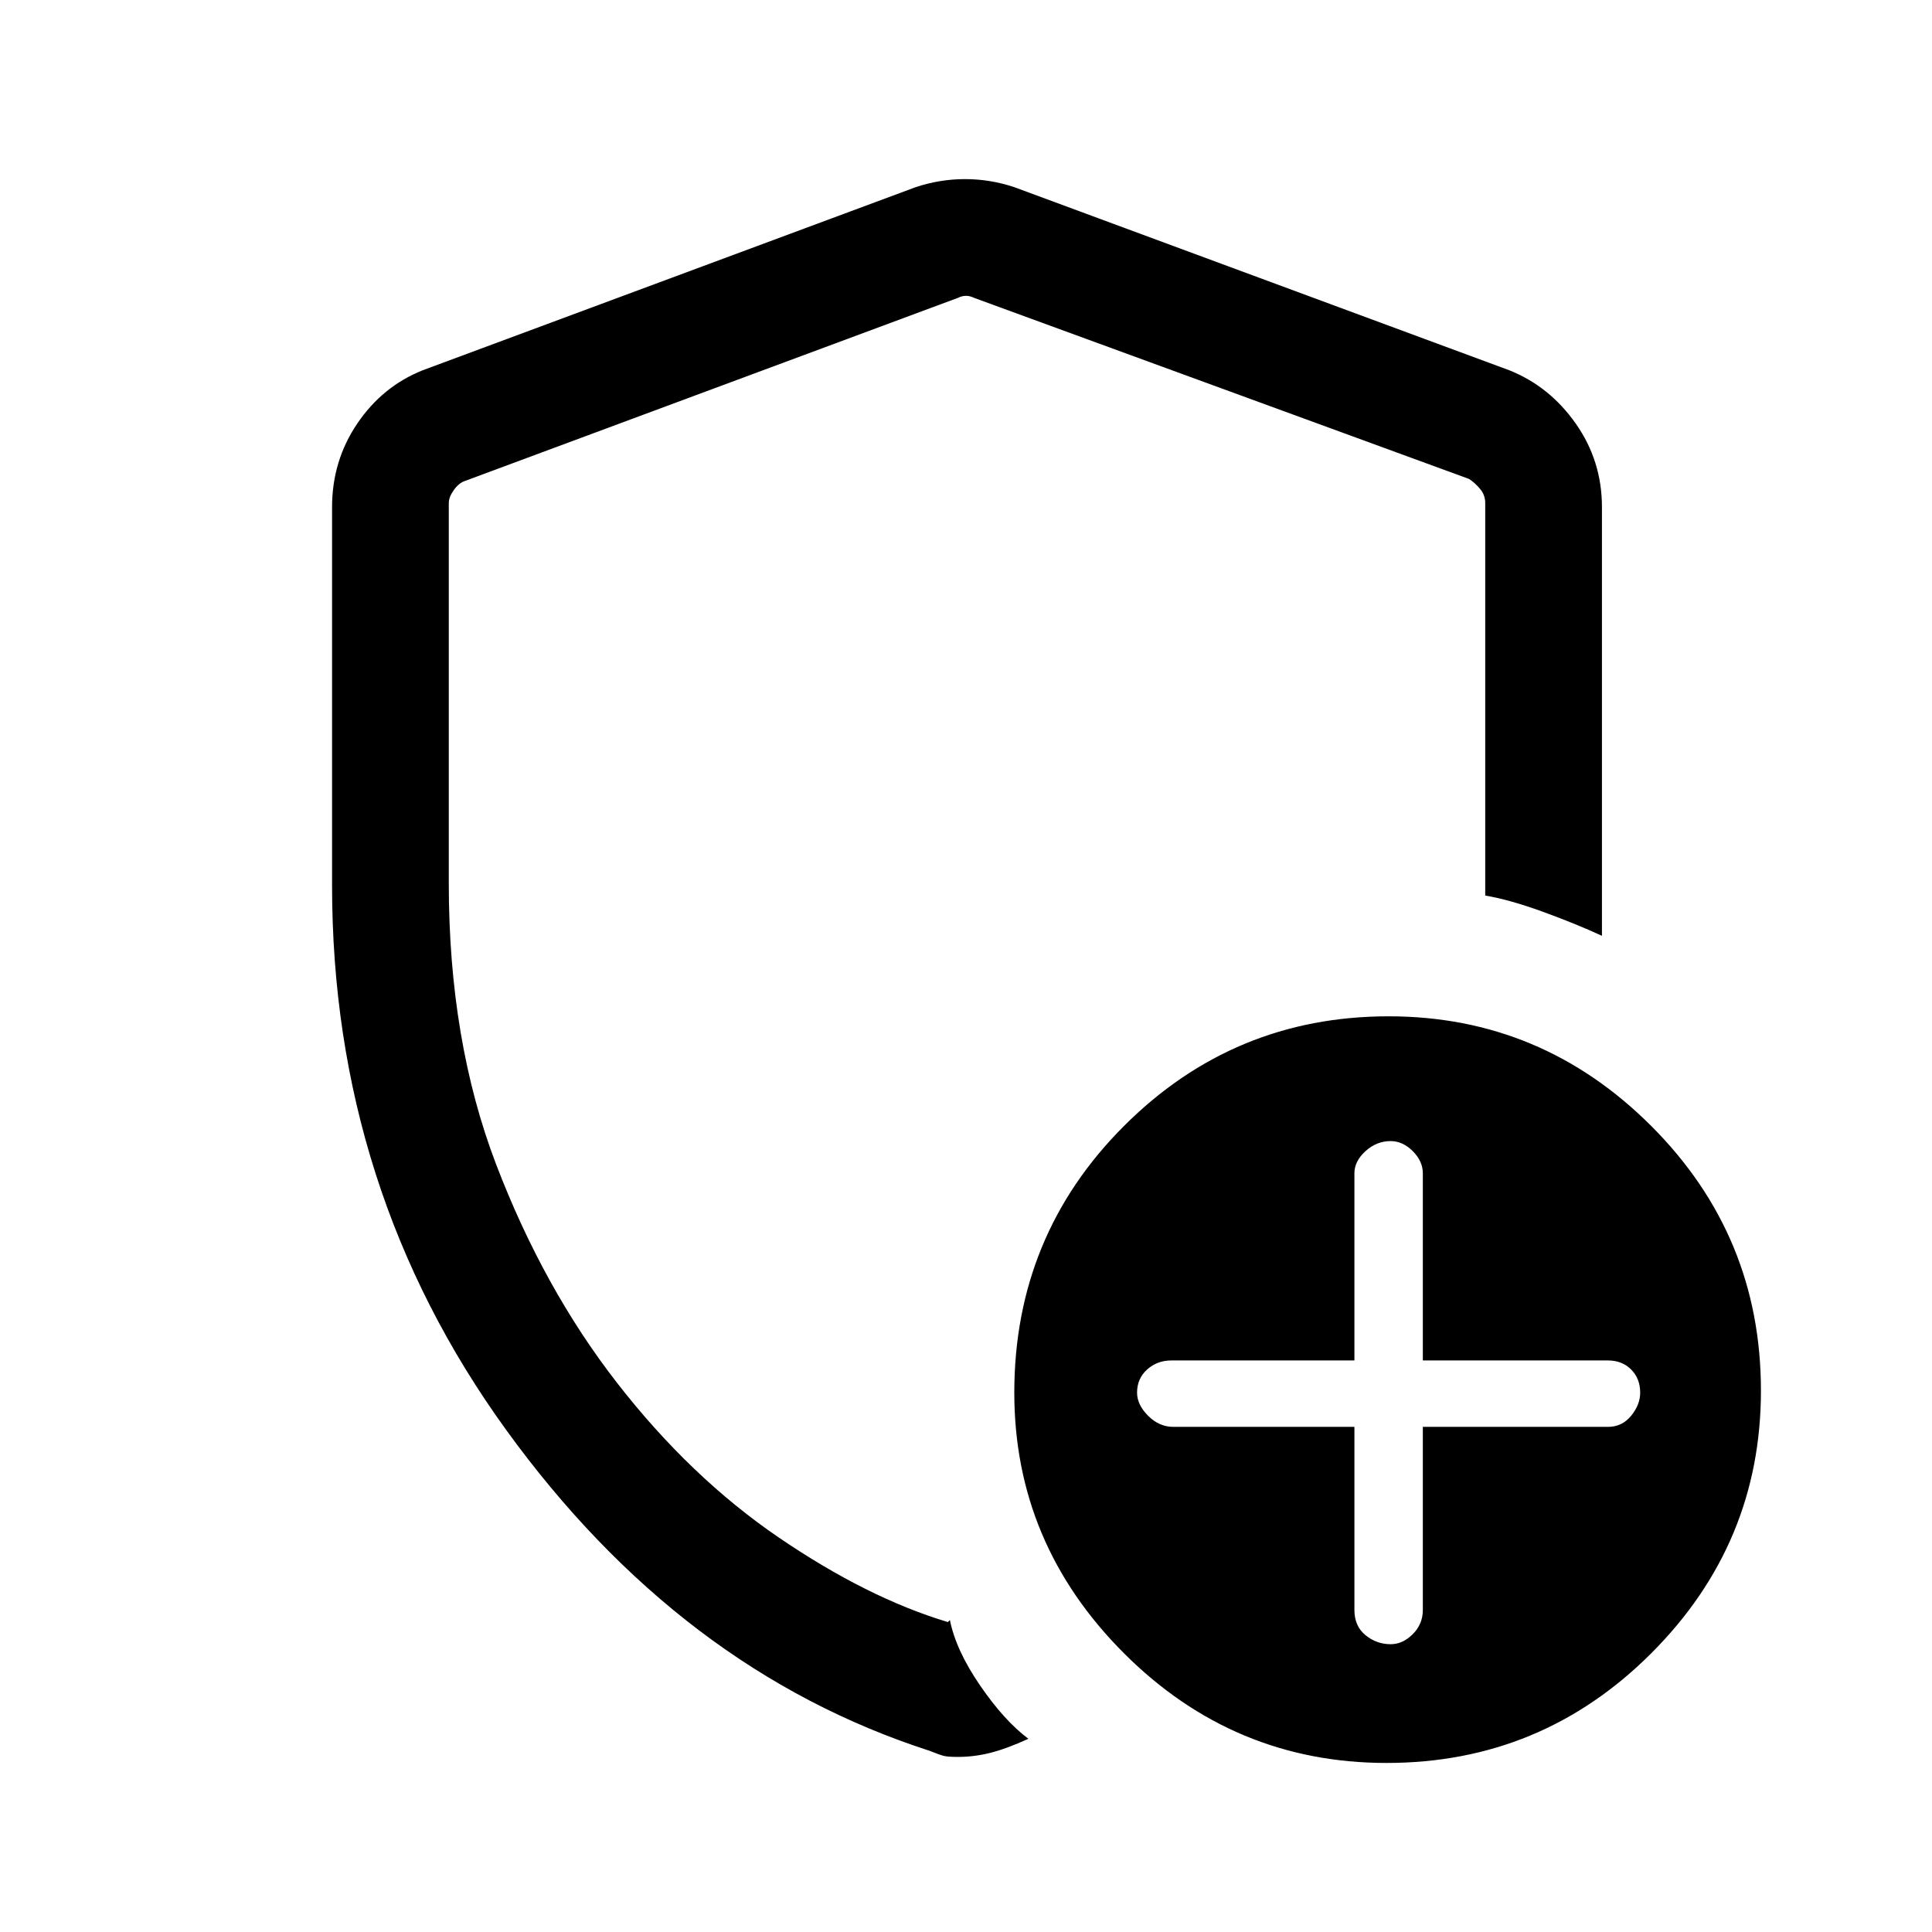 <svg xmlns="http://www.w3.org/2000/svg" height="48" width="48"><path d="M23.8 43.65q-.25 0-.35-.025-.1-.025-.35-.125-6.2-2-10.525-7.975T8.25 22v-9.4q0-1.15.625-2.075Q9.5 9.6 10.5 9.2l12.25-4.55q.6-.2 1.225-.2.625 0 1.225.2L37.5 9.2q1 .4 1.65 1.325.65.925.65 2.075v10.65q-.65-.3-1.475-.6-.825-.3-1.425-.4V12.5q0-.2-.125-.35-.125-.15-.275-.25L24.2 7.4q-.1-.05-.2-.05t-.2.05l-12.25 4.55q-.15.05-.275.225-.125.175-.125.325v9.45q0 3.9 1.175 6.975 1.175 3.075 3 5.425 1.825 2.35 4.025 3.85t4.2 2.1l.05-.05q.15.75.75 1.625t1.2 1.325q-.55.25-.95.35-.4.1-.8.1Zm10.65.15q-3.8 0-6.525-2.725Q25.2 38.35 25.2 34.6q0-3.9 2.725-6.625T34.5 25.25q3.8 0 6.525 2.725Q43.75 30.7 43.75 34.55q0 3.8-2.725 6.525Q38.3 43.8 34.45 43.8Zm.1-2.95q.3 0 .55-.25.25-.25.25-.6v-4.55h4.6q.35 0 .575-.275.225-.275.225-.575 0-.35-.225-.575-.225-.225-.575-.225h-4.6v-4.65q0-.3-.25-.55-.25-.25-.55-.25-.35 0-.625.25t-.275.55v4.65H29.1q-.35 0-.6.225t-.25.575q0 .3.275.575.275.275.625.275h4.5V40q0 .4.275.625.275.225.625.225ZM24 23.85Z"/></svg>